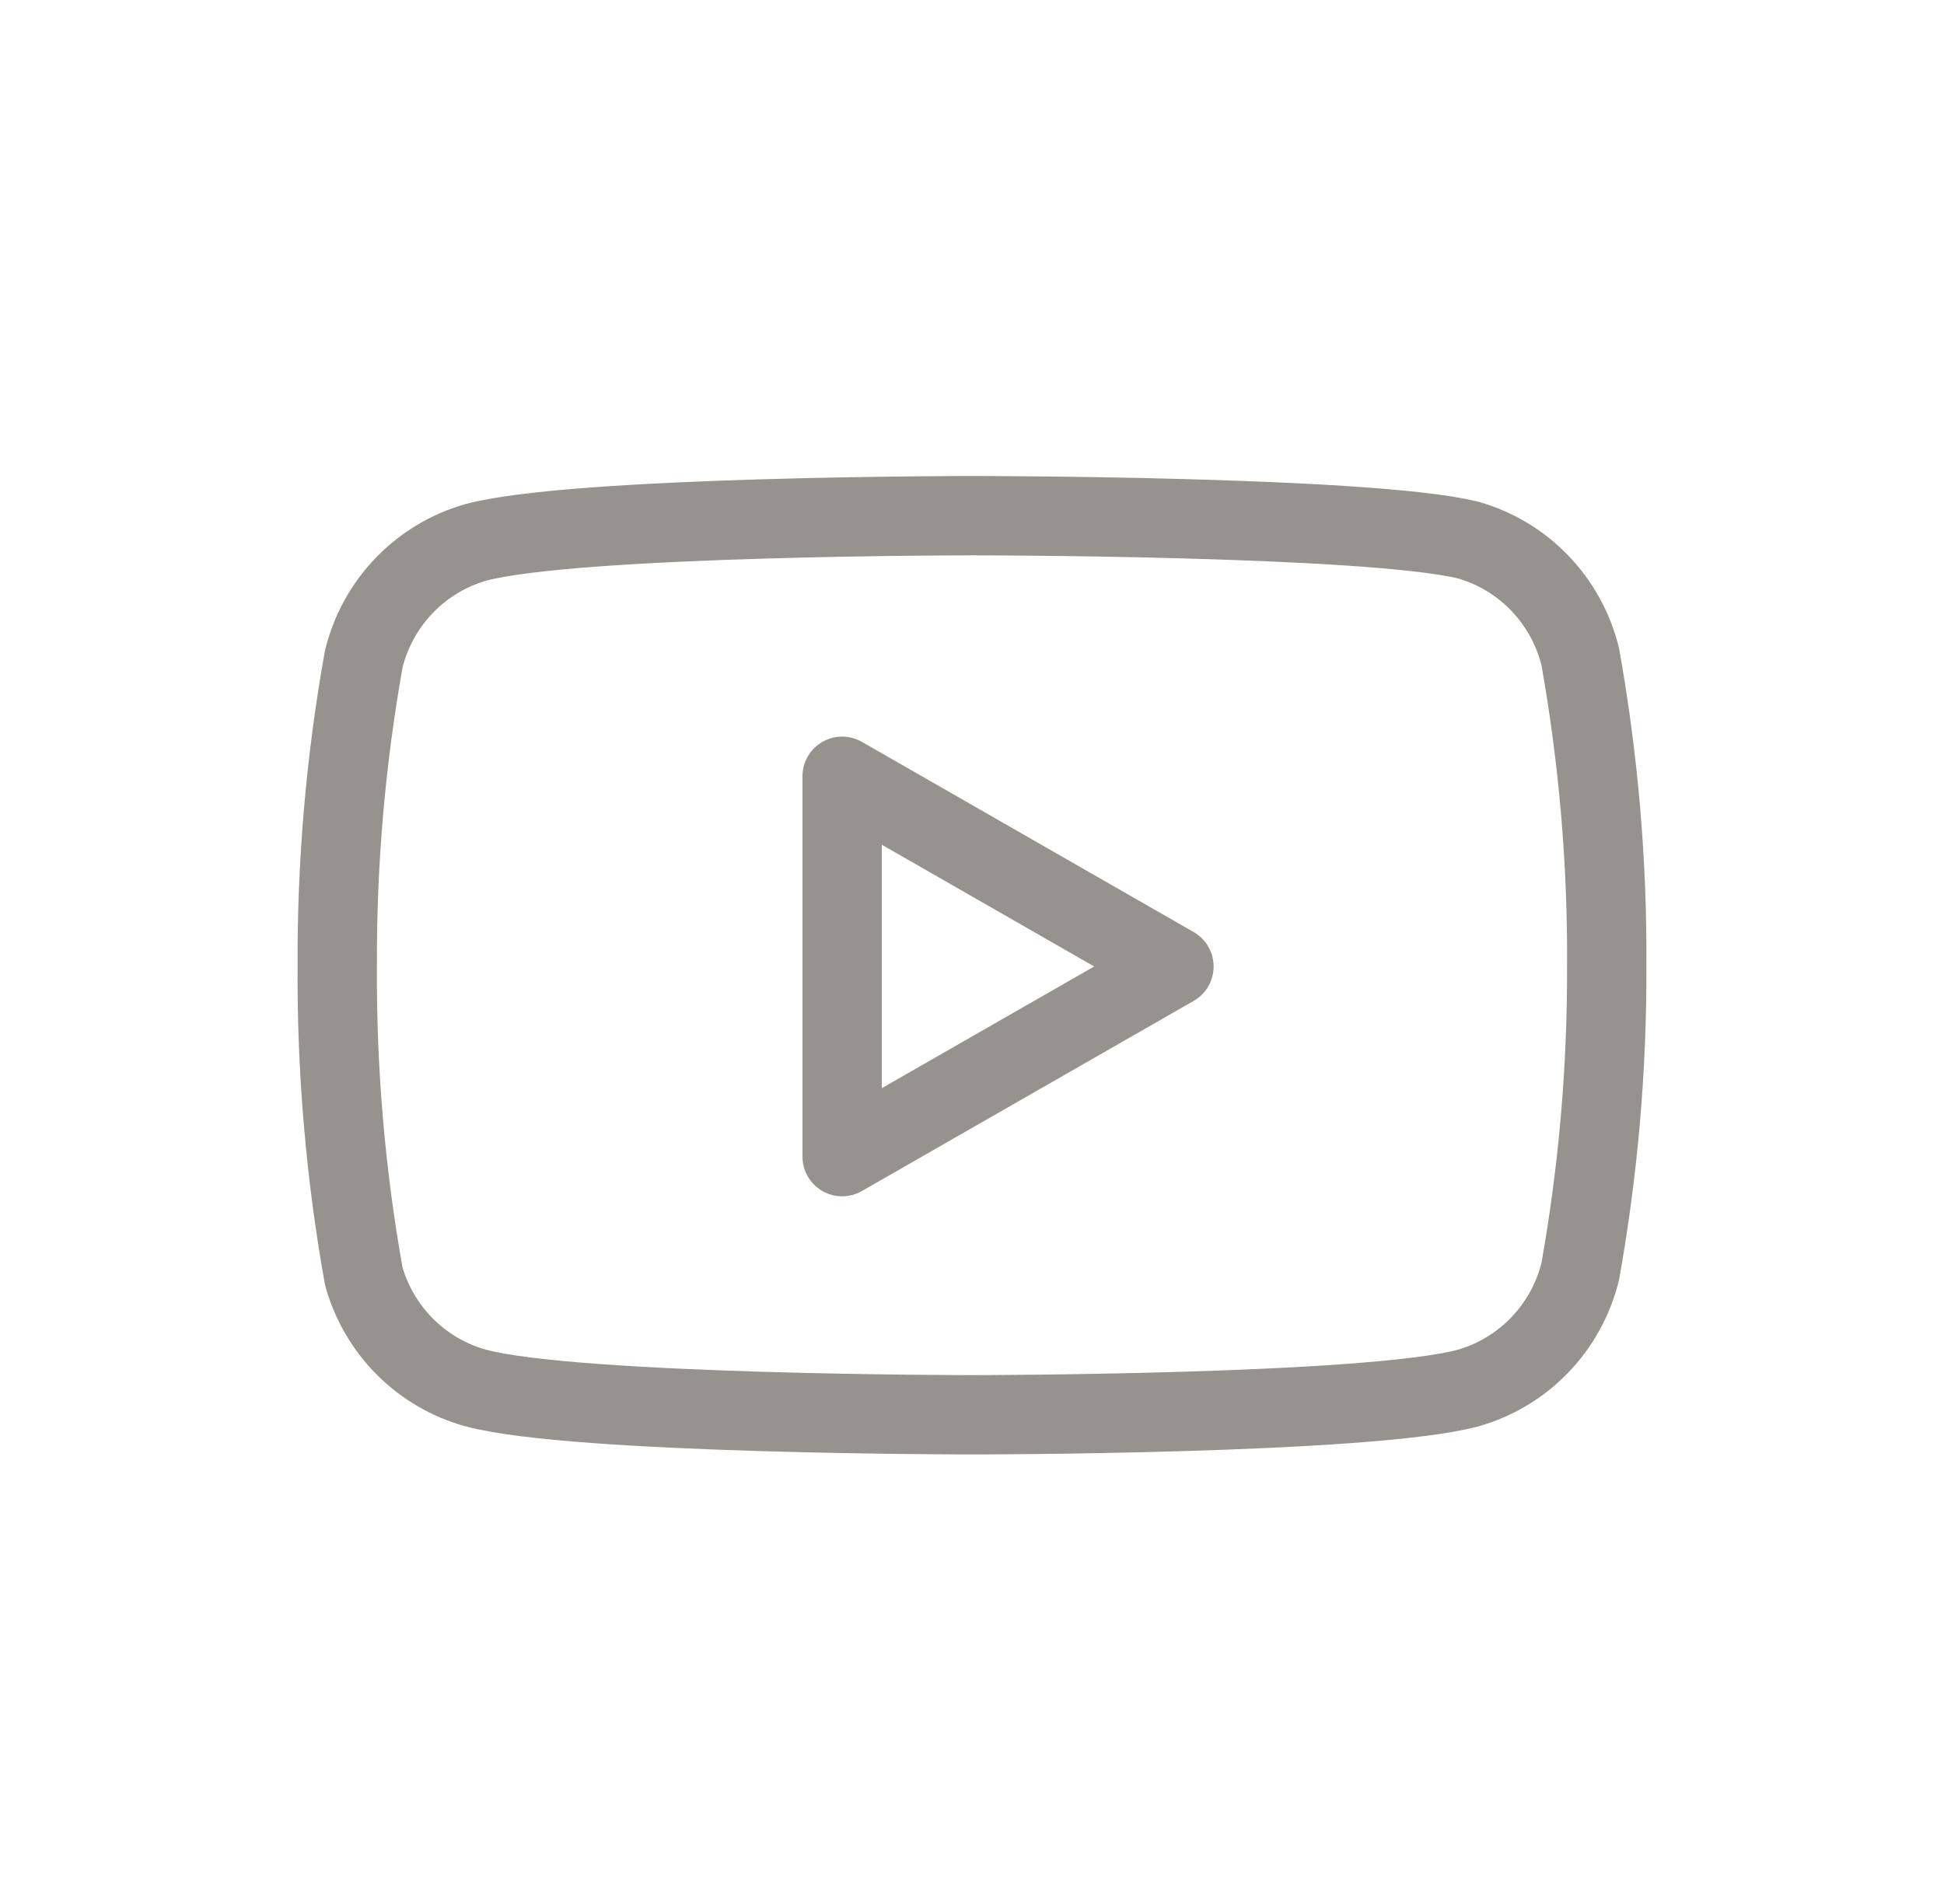 <svg width="49" height="48" viewBox="0 0 49 48" fill="none" xmlns="http://www.w3.org/2000/svg">
<g id="icon-youtube">
<path id="Vector" d="M39.83 16.548C39.657 15.852 39.306 15.215 38.81 14.7C38.315 14.185 37.693 13.811 37.008 13.616C34.507 13 24.5 13 24.5 13C24.5 13 14.493 13 11.992 13.674C11.307 13.87 10.685 14.244 10.19 14.758C9.695 15.273 9.343 15.911 9.17 16.607C8.712 19.166 8.488 21.762 8.501 24.363C8.485 26.983 8.708 29.599 9.17 32.178C9.36 32.852 9.72 33.465 10.214 33.958C10.709 34.451 11.321 34.807 11.992 34.992C14.493 35.667 24.5 35.667 24.5 35.667C24.5 35.667 34.507 35.667 37.008 34.992C37.693 34.797 38.315 34.423 38.81 33.908C39.306 33.394 39.657 32.756 39.83 32.06C40.284 29.52 40.508 26.944 40.499 24.363C40.516 21.743 40.291 19.127 39.83 16.548Z" stroke="#96928D" stroke-width="2" stroke-linecap="round" stroke-linejoin="round"/>
<path id="Vector_2" d="M21.227 29.159L29.59 24.365L21.227 19.57V29.159Z" stroke="#96928D" stroke-width="2" stroke-linecap="round" stroke-linejoin="round"/>
</g>
</svg>
